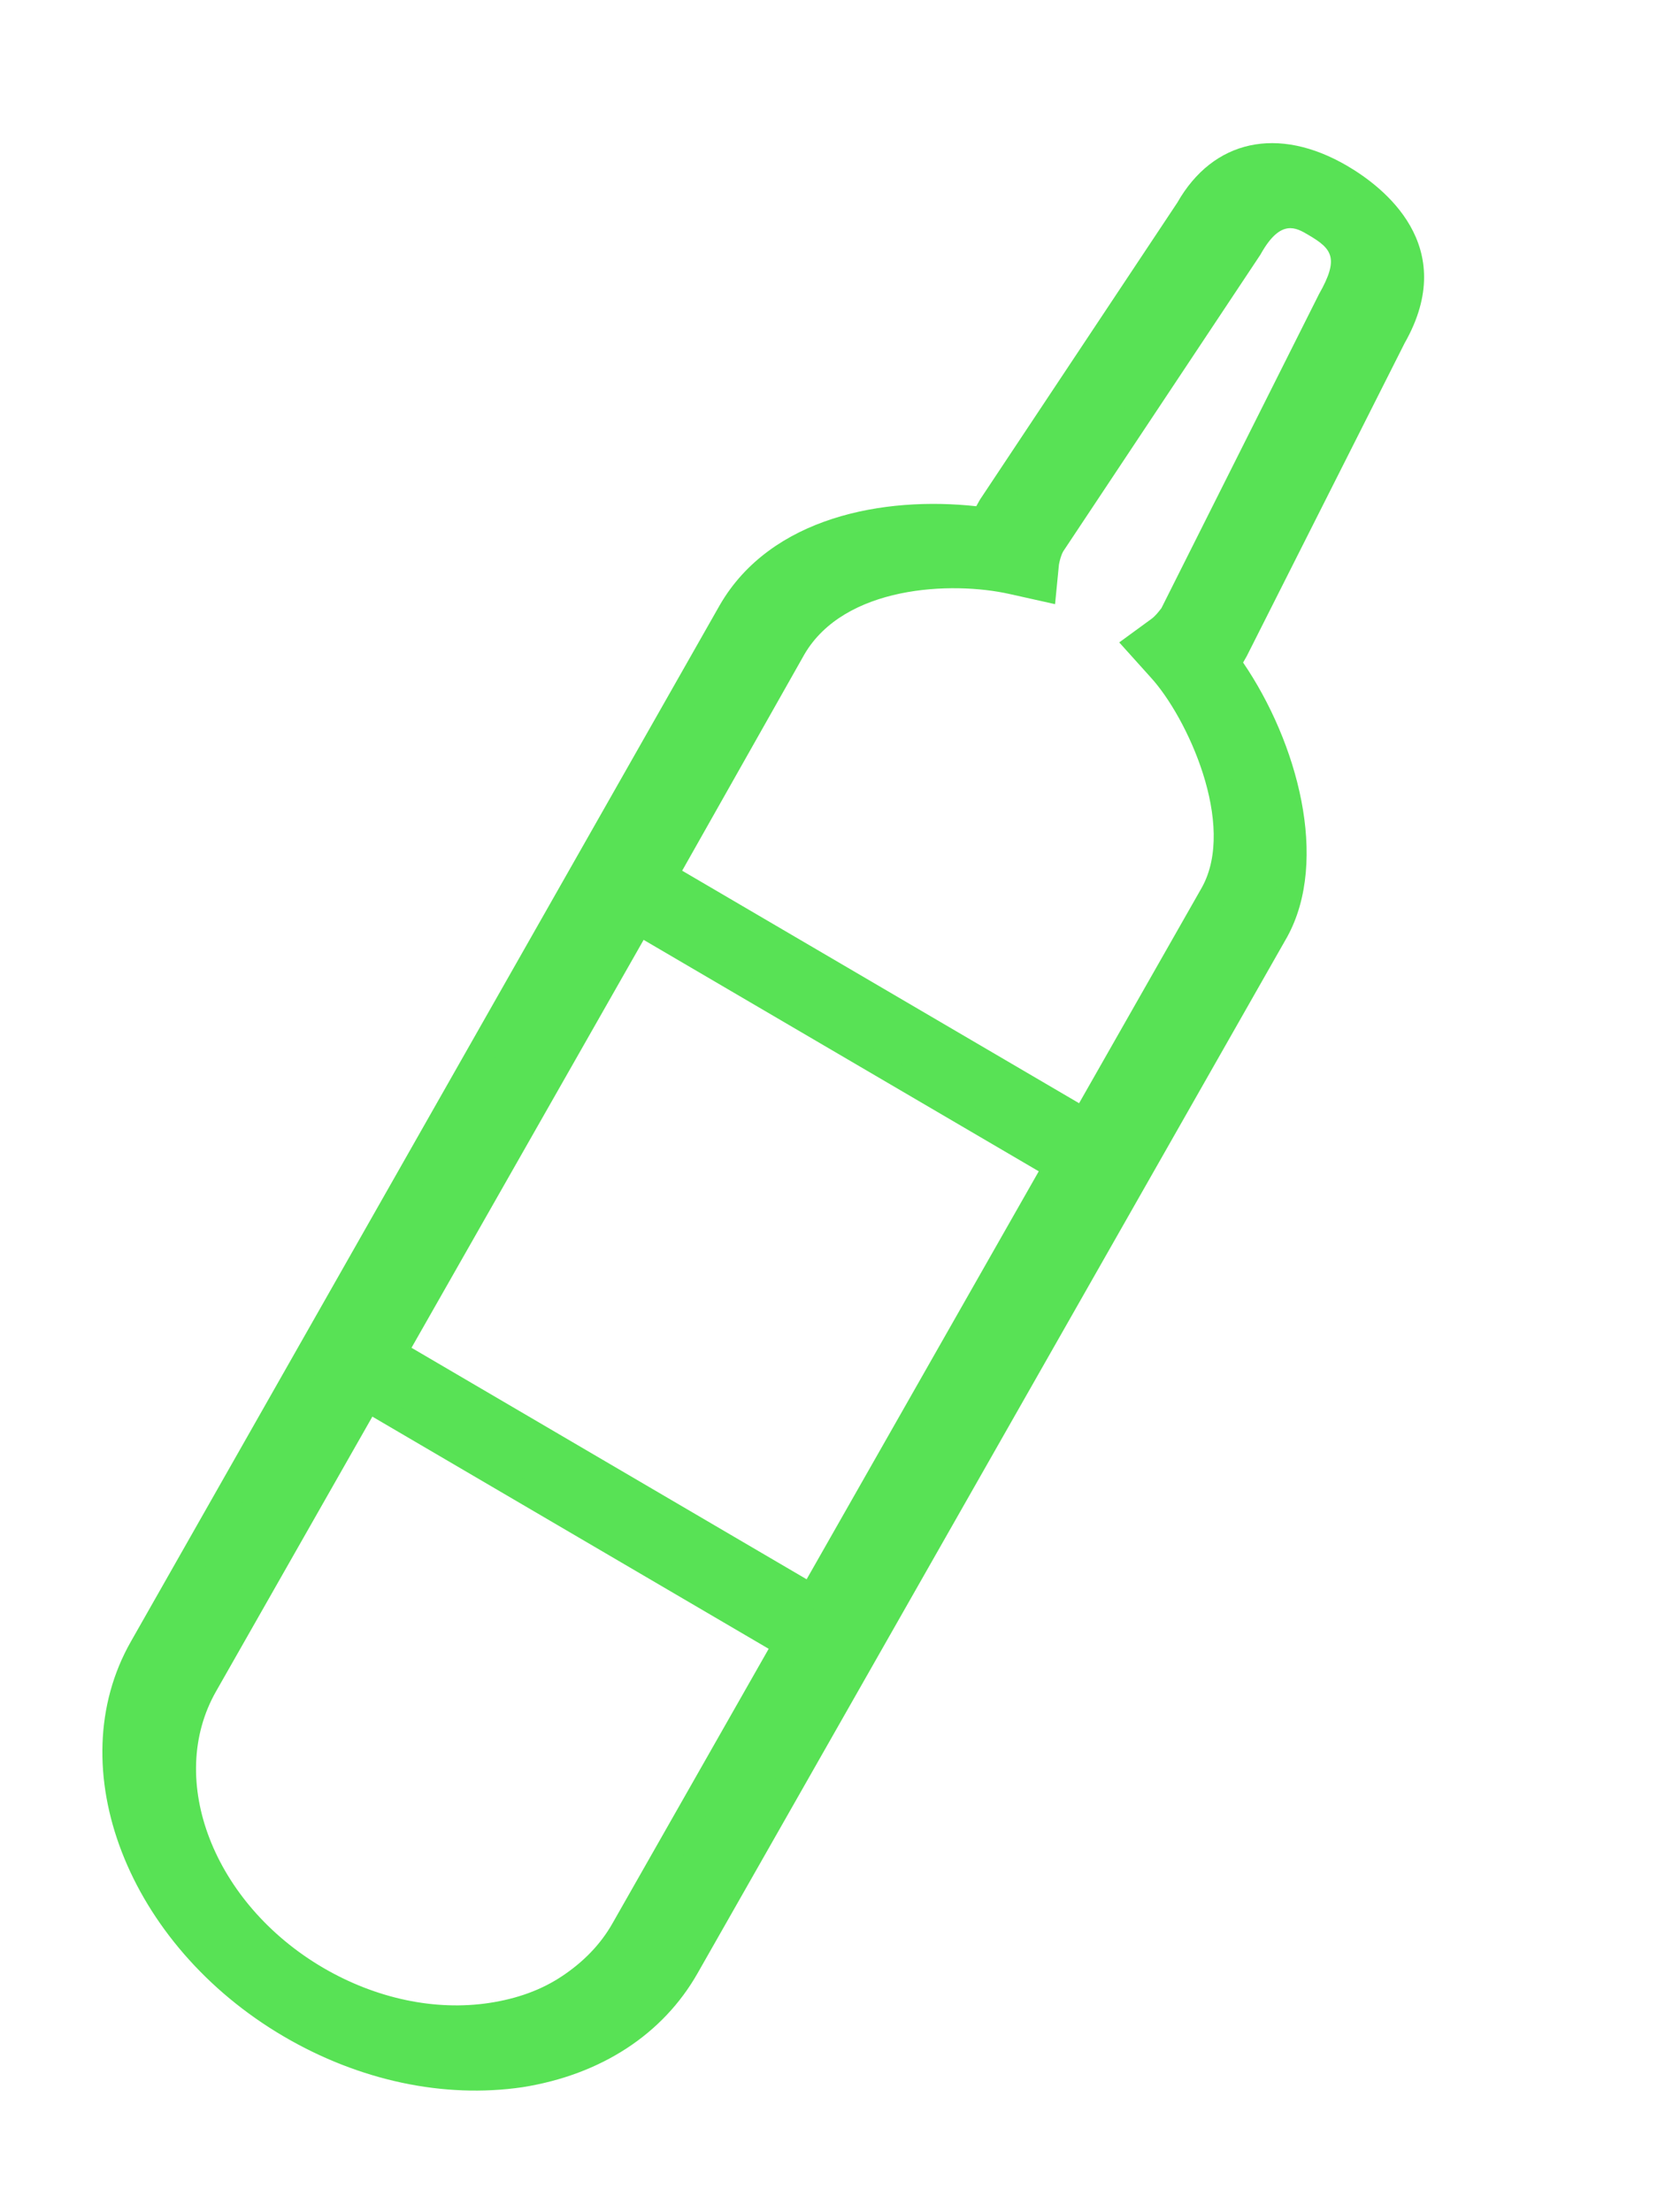 <svg width="28" height="37" viewBox="0 0 28 37" fill="none" xmlns="http://www.w3.org/2000/svg">
<path d="M21.331 15.547C22.032 14.291 21.447 12.315 20.53 11.044C20.573 10.992 20.61 10.926 20.648 10.86L23.295 5.614C24.115 4.197 23.117 3.328 22.456 2.941C21.408 2.327 20.445 2.541 19.898 3.503L16.598 8.467L16.584 8.492C16.551 8.549 16.513 8.615 16.491 8.678C15.025 8.489 13.094 8.783 12.241 10.235L2.385 27.574C1.233 29.597 2.332 32.433 4.835 33.898C6.045 34.607 7.4 34.896 8.653 34.698C9.9 34.508 10.903 33.867 11.46 32.888L21.331 15.547ZM17.682 19.55L13.61 26.703L6.59 22.593L10.662 15.439L17.682 19.55ZM17.455 9.868L17.497 9.388C17.503 9.282 17.535 9.18 17.581 9.098L20.881 4.134L20.895 4.11C21.317 3.37 21.744 3.62 21.978 3.757C22.558 4.096 22.629 4.401 22.268 5.034L19.621 10.281C19.569 10.372 19.498 10.45 19.405 10.517L19.017 10.794L19.391 11.21C20.059 11.941 20.919 13.815 20.283 14.956L18.135 18.73L11.085 14.601L13.233 10.827C13.95 9.591 15.854 9.511 16.878 9.738L17.455 9.868ZM9.555 33.231C9.19 33.467 8.748 33.625 8.268 33.705C7.303 33.852 6.249 33.63 5.303 33.076C3.36 31.938 2.508 29.74 3.402 28.17L6.112 23.409L13.152 27.532L10.442 32.292C10.237 32.677 9.935 32.993 9.555 33.231Z" fill="#58E255"/>
<path d="M4.751 34.069C2.136 32.538 0.988 29.574 2.191 27.461L12.047 10.122C12.9 8.648 14.794 8.299 16.339 8.469C16.353 8.444 16.371 8.411 16.39 8.378L16.404 8.354L19.704 3.39C20.303 2.338 21.39 2.097 22.55 2.776C23.15 3.128 24.435 4.111 23.509 5.739L20.866 10.977C20.847 11.01 20.824 11.052 20.805 11.084C21.715 12.418 22.249 14.386 21.544 15.672L11.673 33.014C11.093 34.033 10.057 34.709 8.745 34.917C7.428 35.11 6.013 34.808 4.751 34.069ZM22.363 3.105C21.427 2.557 20.602 2.743 20.101 3.623L20.096 3.631L16.787 8.611C16.759 8.66 16.726 8.718 16.708 8.773L16.663 8.9L16.513 8.878C15.072 8.692 13.255 8.977 12.459 10.352L2.603 27.691C1.503 29.623 2.552 32.332 4.943 33.732C6.103 34.411 7.397 34.687 8.59 34.497C9.783 34.308 10.742 33.696 11.271 32.767L21.142 15.426C21.805 14.236 21.255 12.367 20.369 11.136L20.275 11.015L20.346 10.914C20.389 10.863 20.421 10.805 20.454 10.747L23.097 5.509C23.794 4.284 23.085 3.528 22.363 3.105ZM5.219 33.247C3.164 32.043 2.263 29.718 3.209 28.057L6.012 23.131L13.459 27.492L10.656 32.418C10.427 32.821 10.115 33.154 9.716 33.402C9.327 33.657 8.865 33.825 8.355 33.91C7.32 34.06 6.216 33.831 5.219 33.247ZM6.232 23.699L3.616 28.295C2.773 29.775 3.575 31.845 5.406 32.918C6.292 33.436 7.285 33.645 8.191 33.507C8.652 33.437 9.059 33.292 9.409 33.058C9.759 32.825 10.048 32.533 10.249 32.179L12.865 27.583L6.232 23.699ZM13.72 26.987L6.293 22.638L10.552 15.156L17.979 19.505L13.72 26.987ZM6.887 22.547L13.5 26.42L17.385 19.595L10.772 15.723L6.887 22.547ZM18.27 19.017L10.823 14.656L13.065 10.718C13.828 9.4 15.836 9.304 16.93 9.55L17.257 9.62L17.286 9.331C17.302 9.208 17.332 9.083 17.393 8.977L17.397 8.968L17.402 8.96L20.711 3.98C21.221 3.084 21.852 3.453 22.086 3.59C22.89 4.061 22.828 4.551 22.486 5.151L19.844 10.39C19.773 10.513 19.692 10.608 19.585 10.677L19.352 10.848L19.576 11.099C20.234 11.825 21.227 13.798 20.517 15.071L18.27 19.017ZM11.417 14.566L18.06 18.456L20.115 14.847C20.699 13.796 19.867 11.993 19.255 11.328L18.732 10.747L19.265 10.358C19.333 10.31 19.385 10.242 19.438 10.174L22.075 4.921C22.421 4.313 22.291 4.16 21.894 3.928C21.691 3.808 21.437 3.659 21.109 4.235L21.095 4.26L17.795 9.223C17.758 9.289 17.736 9.375 17.723 9.444L17.658 10.107L16.9 9.938C15.926 9.718 14.131 9.797 13.461 10.95L11.417 14.566Z" fill="#58E255"/>
</svg>

